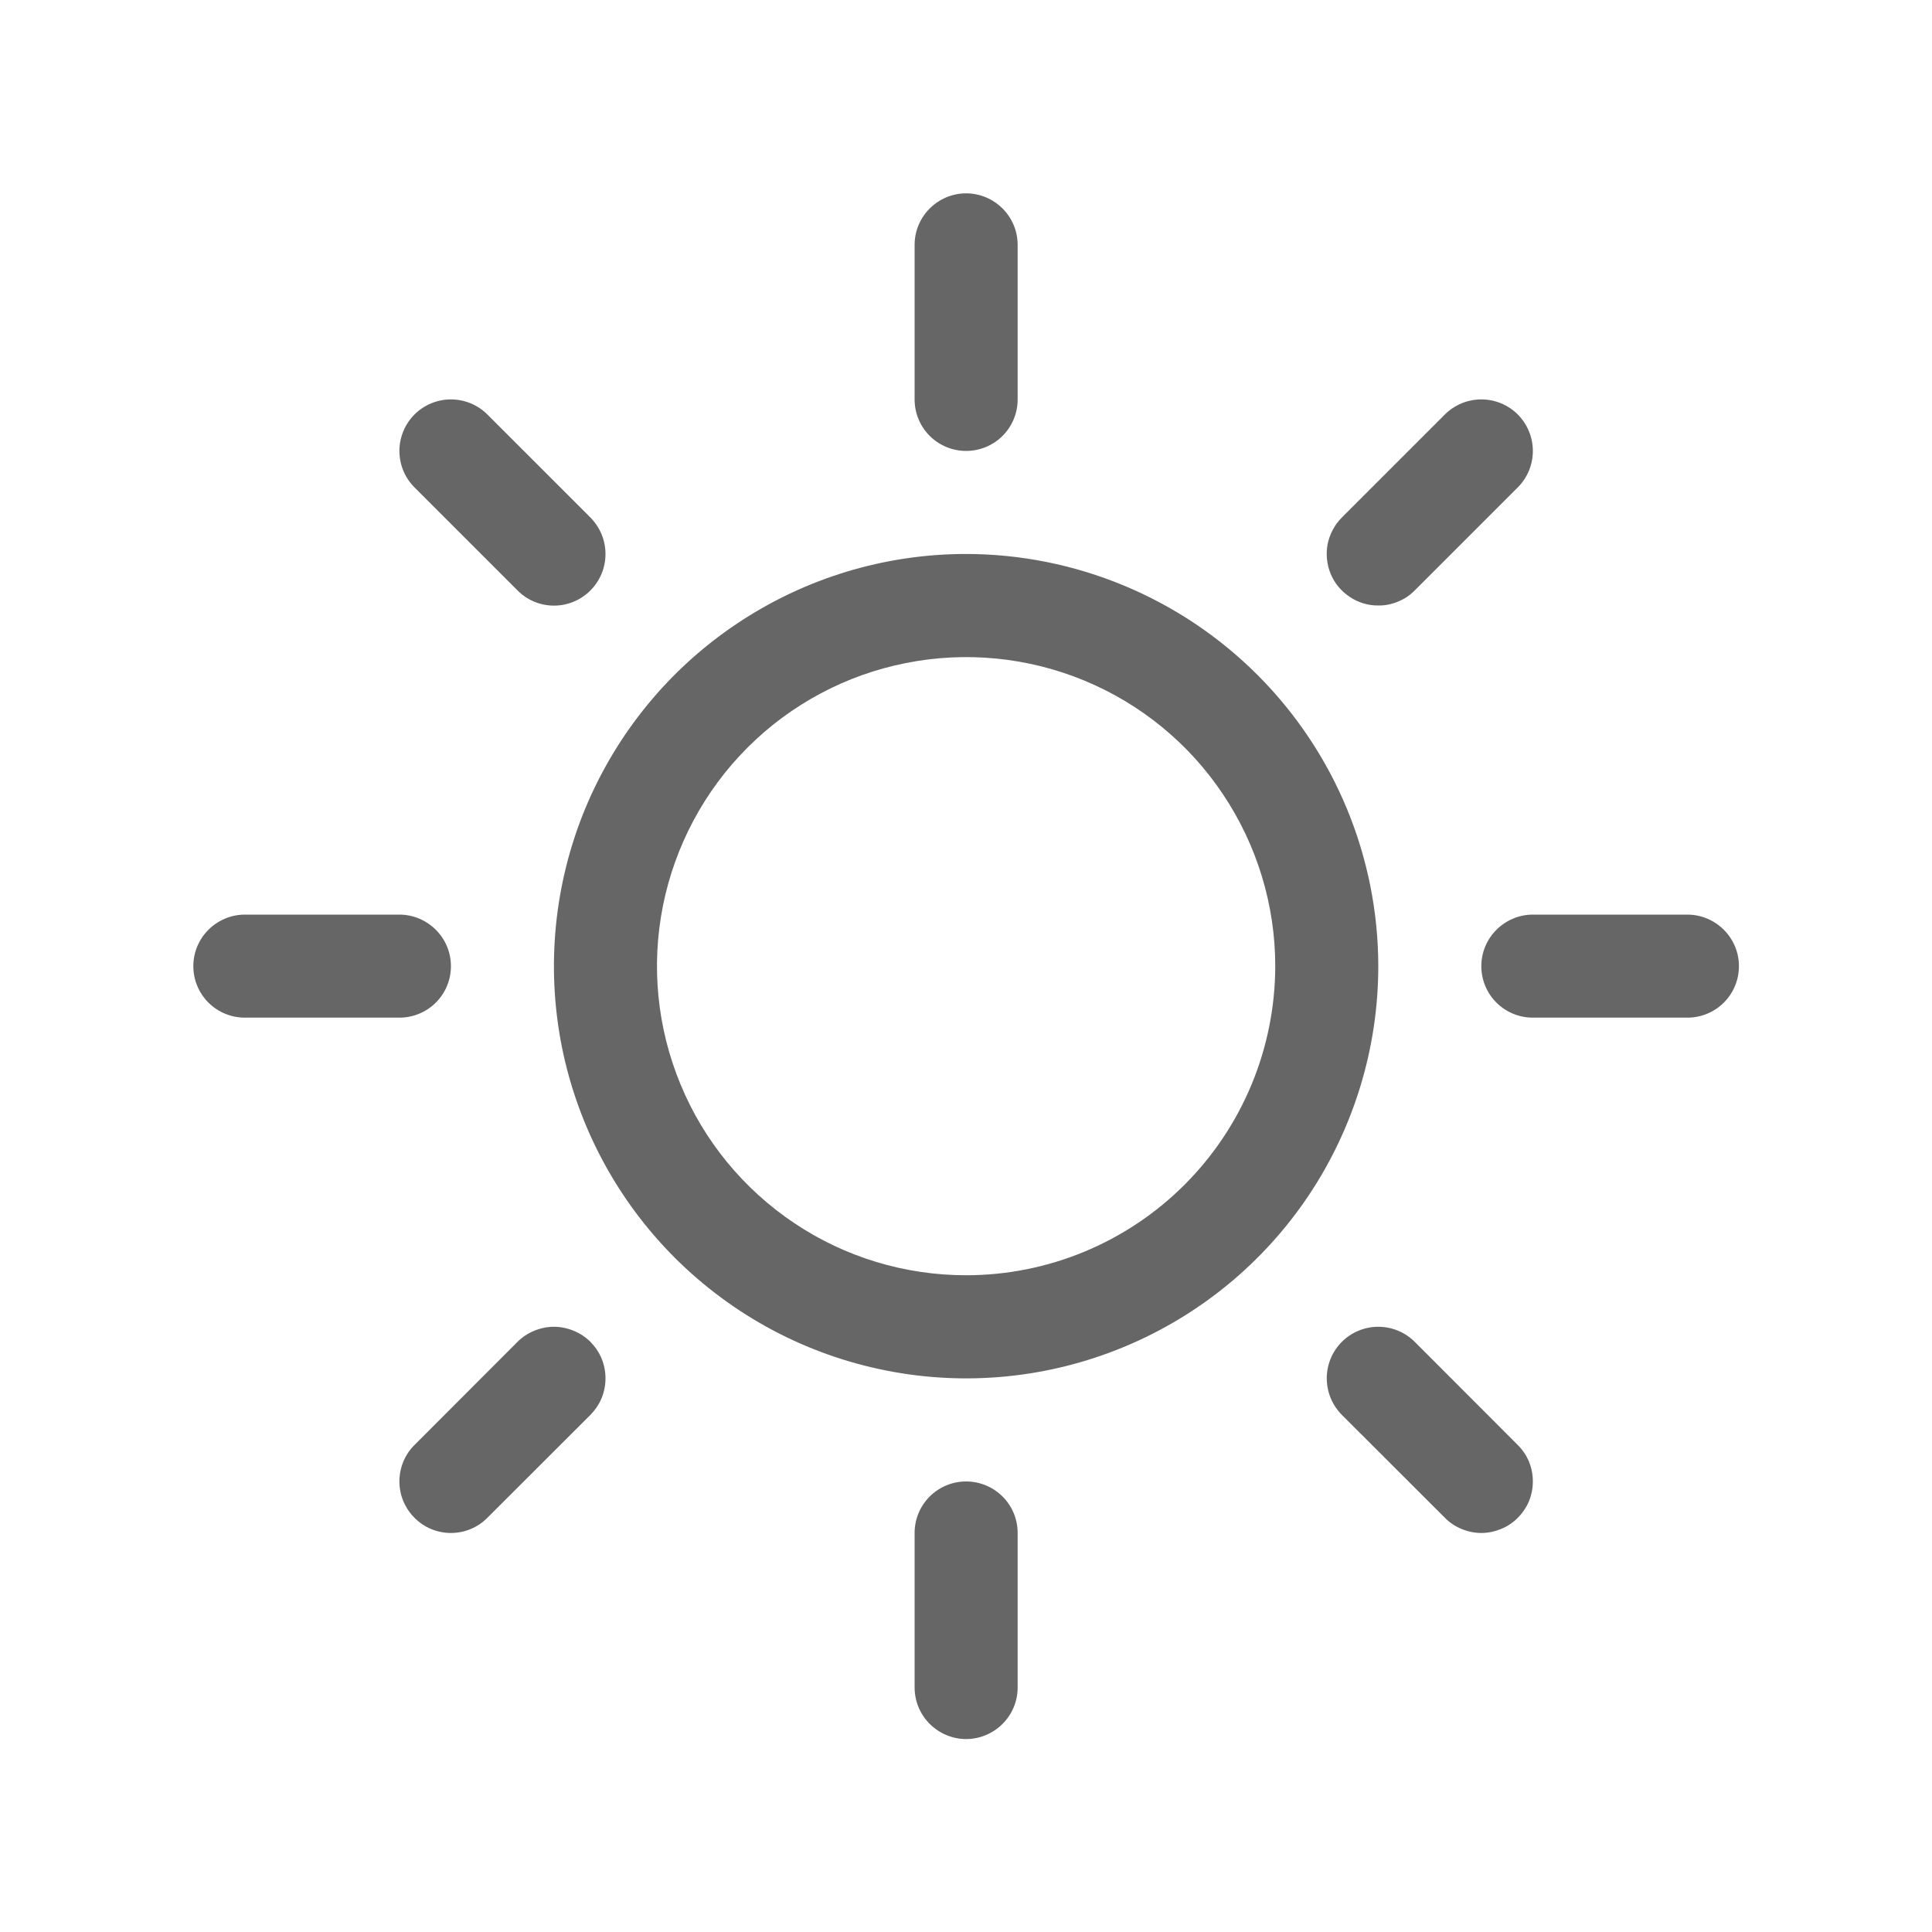 <svg width="15" height="15" viewBox="0 0 15 15" fill="none" xmlns="http://www.w3.org/2000/svg">
<path d="M7.101 3.101V1.901C7.101 1.795 7.143 1.694 7.218 1.619C7.293 1.544 7.395 1.501 7.501 1.501C7.607 1.501 7.709 1.544 7.784 1.619C7.859 1.694 7.901 1.795 7.901 1.901V3.101C7.901 3.208 7.859 3.309 7.784 3.384C7.709 3.459 7.607 3.501 7.501 3.501C7.395 3.501 7.293 3.459 7.218 3.384C7.143 3.309 7.101 3.208 7.101 3.101ZM10.701 7.501C10.701 8.134 10.513 8.753 10.162 9.279C9.81 9.806 9.31 10.216 8.725 10.458C8.141 10.7 7.497 10.764 6.877 10.64C6.256 10.517 5.686 10.212 5.238 9.764C4.791 9.317 4.486 8.746 4.362 8.126C4.239 7.505 4.302 6.862 4.544 6.277C4.787 5.692 5.197 5.192 5.723 4.841C6.249 4.489 6.868 4.301 7.501 4.301C8.349 4.302 9.163 4.64 9.763 5.24C10.363 5.84 10.7 6.653 10.701 7.501ZM9.901 7.501C9.901 7.027 9.76 6.563 9.496 6.168C9.233 5.773 8.858 5.466 8.419 5.284C7.981 5.103 7.498 5.055 7.033 5.148C6.567 5.24 6.139 5.469 5.804 5.804C5.468 6.14 5.24 6.568 5.147 7.033C5.054 7.499 5.102 7.981 5.284 8.42C5.465 8.858 5.773 9.233 6.168 9.497C6.562 9.761 7.026 9.901 7.501 9.901C8.137 9.901 8.747 9.648 9.197 9.198C9.647 8.748 9.9 8.138 9.901 7.501ZM4.018 4.584C4.093 4.66 4.195 4.702 4.301 4.702C4.407 4.702 4.509 4.66 4.584 4.584C4.659 4.509 4.701 4.408 4.701 4.301C4.701 4.195 4.659 4.094 4.584 4.018L3.784 3.218C3.709 3.143 3.607 3.101 3.501 3.101C3.395 3.101 3.293 3.143 3.218 3.218C3.143 3.294 3.101 3.395 3.101 3.501C3.101 3.608 3.143 3.709 3.218 3.784L4.018 4.584ZM4.018 10.418L3.218 11.219C3.143 11.293 3.101 11.395 3.101 11.502C3.101 11.608 3.143 11.709 3.218 11.784C3.293 11.86 3.395 11.902 3.501 11.902C3.607 11.902 3.709 11.86 3.784 11.784L4.584 10.985C4.621 10.947 4.651 10.903 4.671 10.855C4.691 10.806 4.701 10.754 4.701 10.701C4.701 10.649 4.691 10.597 4.671 10.548C4.651 10.5 4.621 10.456 4.584 10.418C4.547 10.381 4.503 10.352 4.454 10.332C4.405 10.312 4.353 10.301 4.301 10.301C4.248 10.301 4.196 10.312 4.148 10.332C4.099 10.352 4.055 10.381 4.018 10.418ZM10.701 4.701C10.753 4.702 10.806 4.691 10.854 4.671C10.903 4.651 10.947 4.622 10.984 4.584L11.784 3.784C11.859 3.709 11.901 3.608 11.901 3.501C11.901 3.395 11.859 3.294 11.784 3.218C11.709 3.143 11.607 3.101 11.501 3.101C11.395 3.101 11.293 3.143 11.218 3.218L10.418 4.018C10.362 4.074 10.324 4.146 10.308 4.223C10.293 4.301 10.301 4.381 10.331 4.455C10.361 4.528 10.413 4.59 10.479 4.634C10.544 4.678 10.622 4.702 10.701 4.701ZM10.984 10.418C10.909 10.343 10.807 10.301 10.701 10.301C10.595 10.301 10.493 10.343 10.418 10.418C10.343 10.493 10.301 10.595 10.301 10.701C10.301 10.808 10.343 10.909 10.418 10.985L11.218 11.784C11.255 11.822 11.299 11.851 11.348 11.871C11.396 11.891 11.448 11.902 11.501 11.902C11.553 11.902 11.605 11.891 11.654 11.871C11.703 11.851 11.747 11.822 11.784 11.784C11.821 11.747 11.851 11.703 11.871 11.655C11.891 11.606 11.901 11.554 11.901 11.502C11.901 11.449 11.891 11.397 11.871 11.348C11.851 11.3 11.821 11.256 11.784 11.219L10.984 10.418ZM3.501 7.501C3.501 7.395 3.459 7.294 3.384 7.219C3.309 7.144 3.207 7.101 3.101 7.101H1.901C1.795 7.101 1.693 7.144 1.618 7.219C1.543 7.294 1.501 7.395 1.501 7.501C1.501 7.608 1.543 7.709 1.618 7.784C1.693 7.859 1.795 7.901 1.901 7.901H3.101C3.207 7.901 3.309 7.859 3.384 7.784C3.459 7.709 3.501 7.608 3.501 7.501ZM7.501 11.502C7.395 11.502 7.293 11.544 7.218 11.619C7.143 11.694 7.101 11.795 7.101 11.902V13.101C7.101 13.208 7.143 13.309 7.218 13.384C7.293 13.459 7.395 13.502 7.501 13.502C7.607 13.502 7.709 13.459 7.784 13.384C7.859 13.309 7.901 13.208 7.901 13.101V11.902C7.901 11.795 7.859 11.694 7.784 11.619C7.709 11.544 7.607 11.502 7.501 11.502ZM13.101 7.101H11.901C11.795 7.101 11.693 7.144 11.618 7.219C11.543 7.294 11.501 7.395 11.501 7.501C11.501 7.608 11.543 7.709 11.618 7.784C11.693 7.859 11.795 7.901 11.901 7.901H13.101C13.207 7.901 13.309 7.859 13.384 7.784C13.459 7.709 13.501 7.608 13.501 7.501C13.501 7.395 13.459 7.294 13.384 7.219C13.309 7.144 13.207 7.101 13.101 7.101Z" fill="#666666"/>
</svg>
